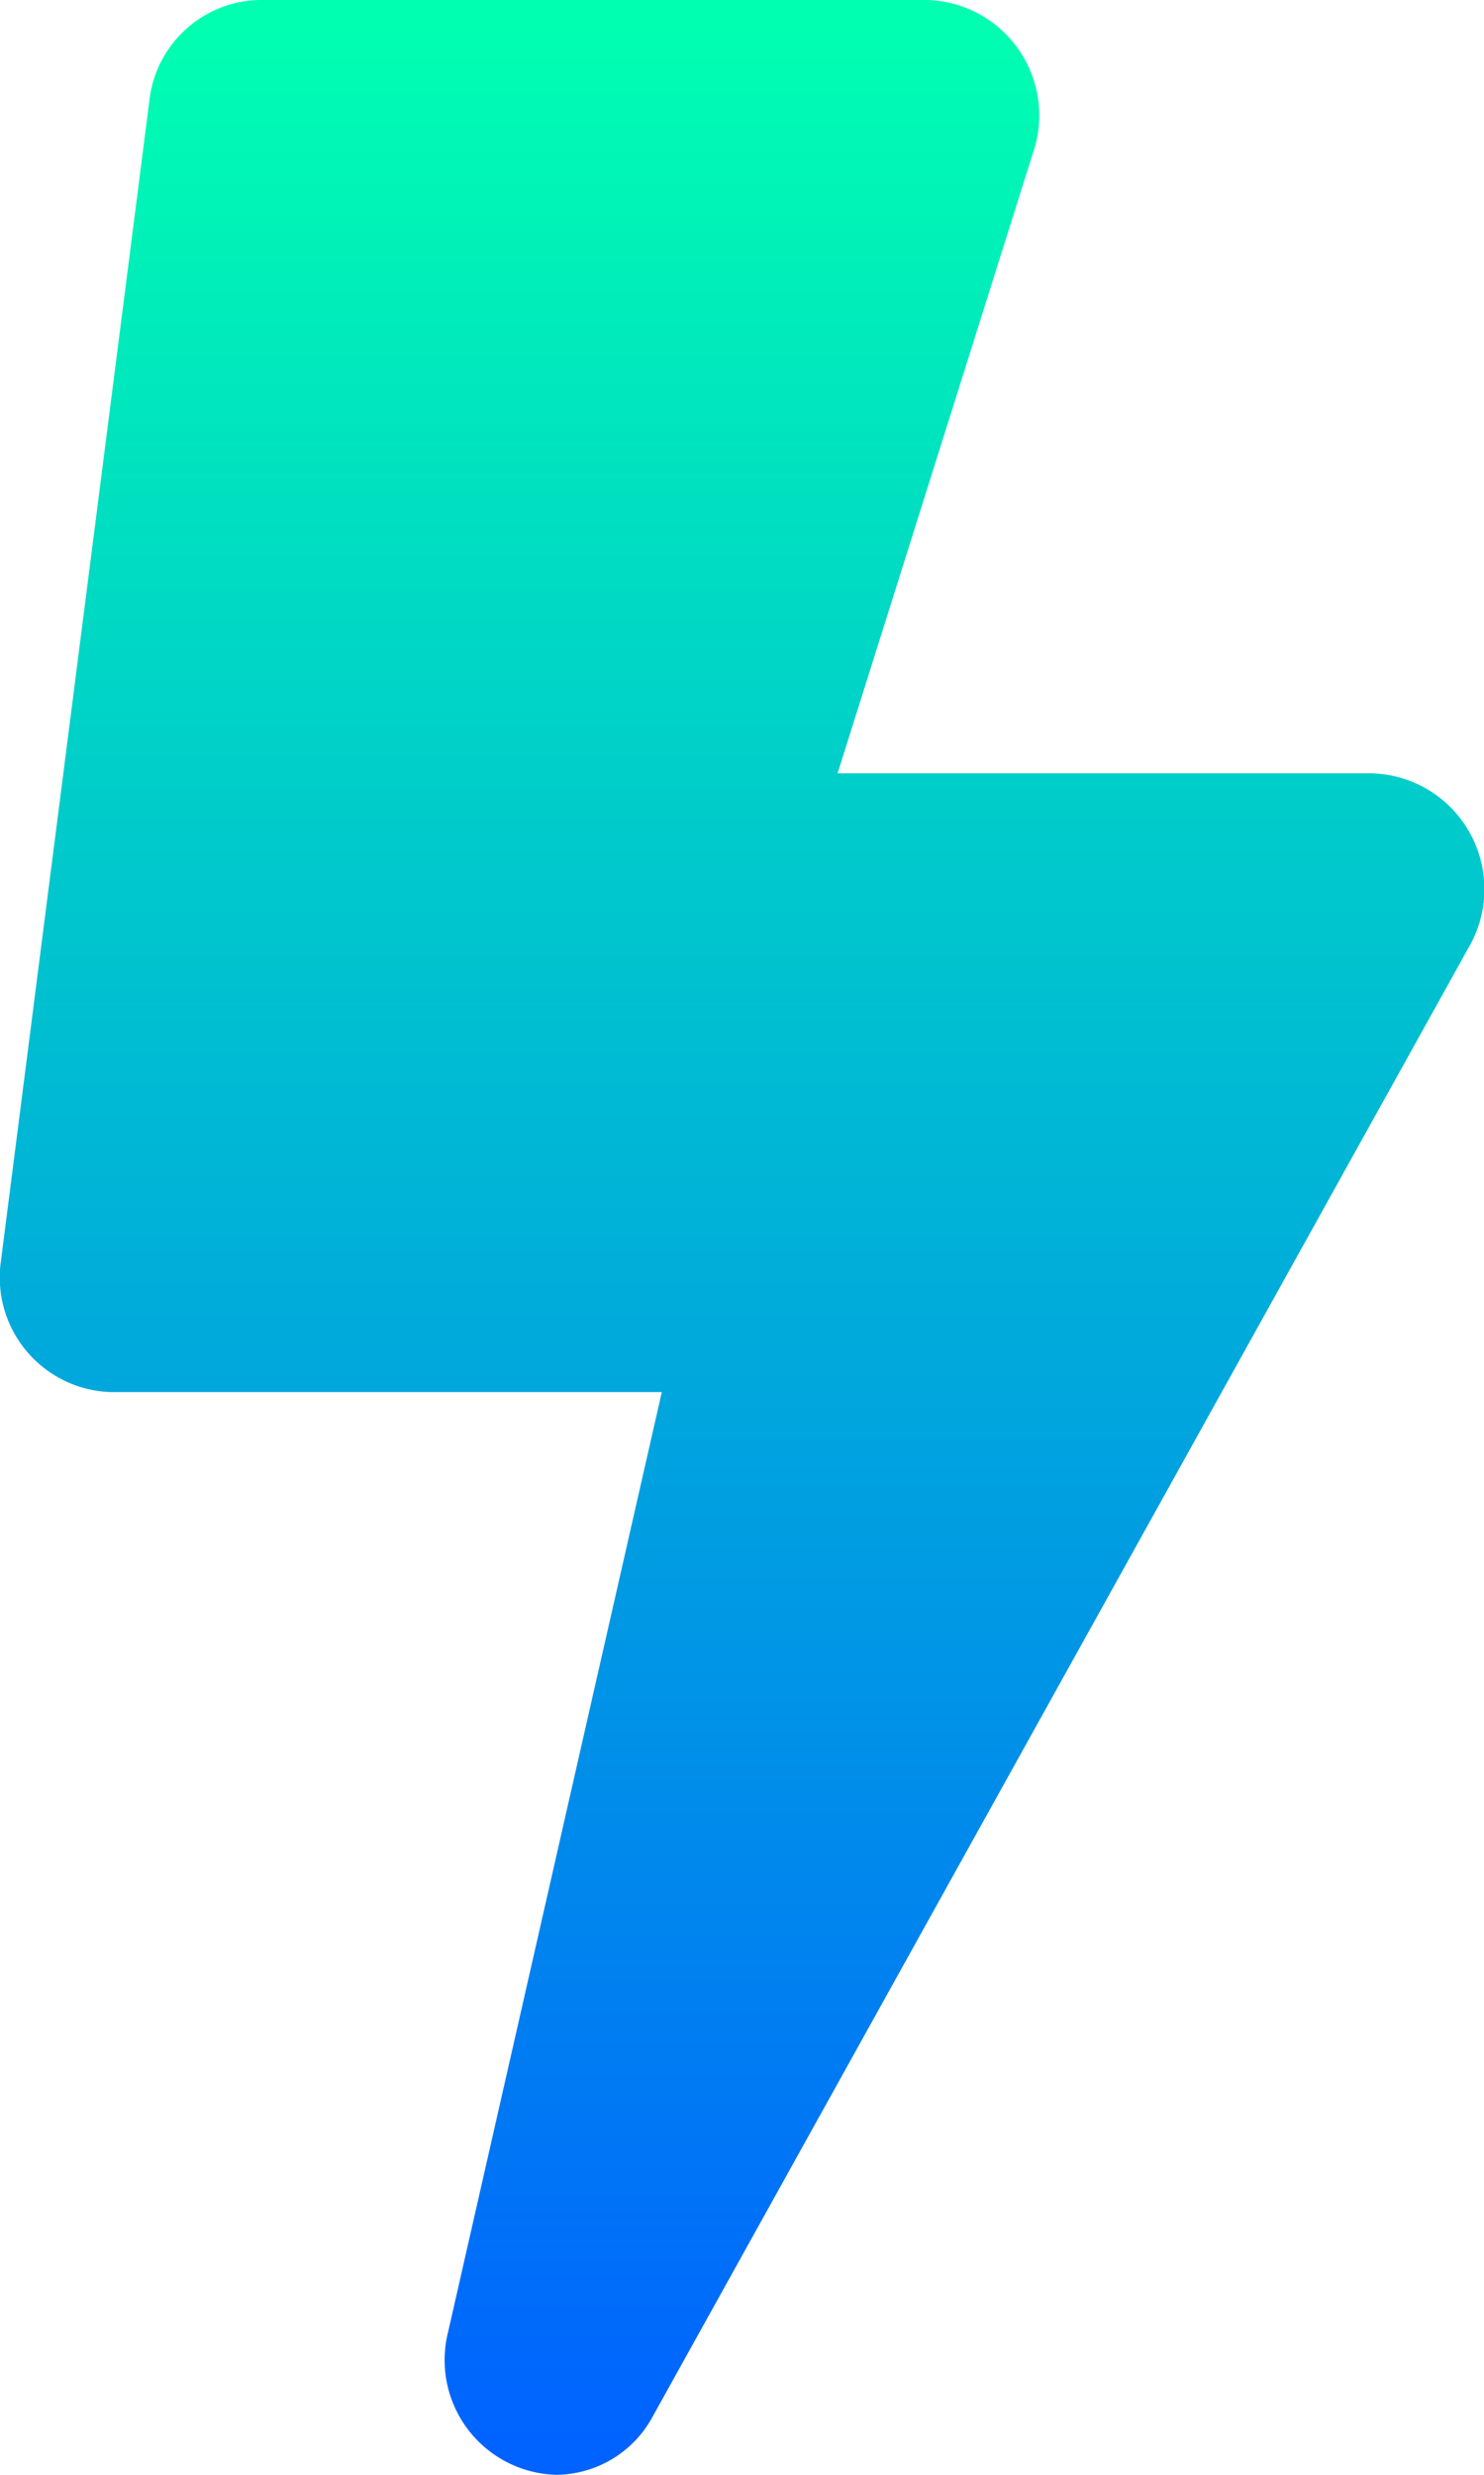 <svg xmlns="http://www.w3.org/2000/svg" xmlns:xlink="http://www.w3.org/1999/xlink" width="60" height="100" viewBox="0 0 60 100">
  <defs>
    <linearGradient id="linear-gradient" x1="0.5" x2="0.5" y2="1" gradientUnits="objectBoundingBox">
      <stop offset="0" stop-color="#00ffb1"/>
      <stop offset="1" stop-color="#0062ff"/>
    </linearGradient>
  </defs>
  <path id="Icon_awesome-bolt" data-name="Icon awesome-bolt" d="M55.5,31.25H33.863L41.851,5.9A4.668,4.668,0,0,0,37.5,0h-27A4.572,4.572,0,0,0,6.039,4.063l-6,46.875A4.634,4.634,0,0,0,4.5,56.25H26.757L18.114,94.238A4.639,4.639,0,0,0,22.482,100a4.47,4.47,0,0,0,3.9-2.344l33-59.375A4.682,4.682,0,0,0,55.5,31.25Z" transform="translate(0.001)" fill="url(#linear-gradient)"/>
</svg>
